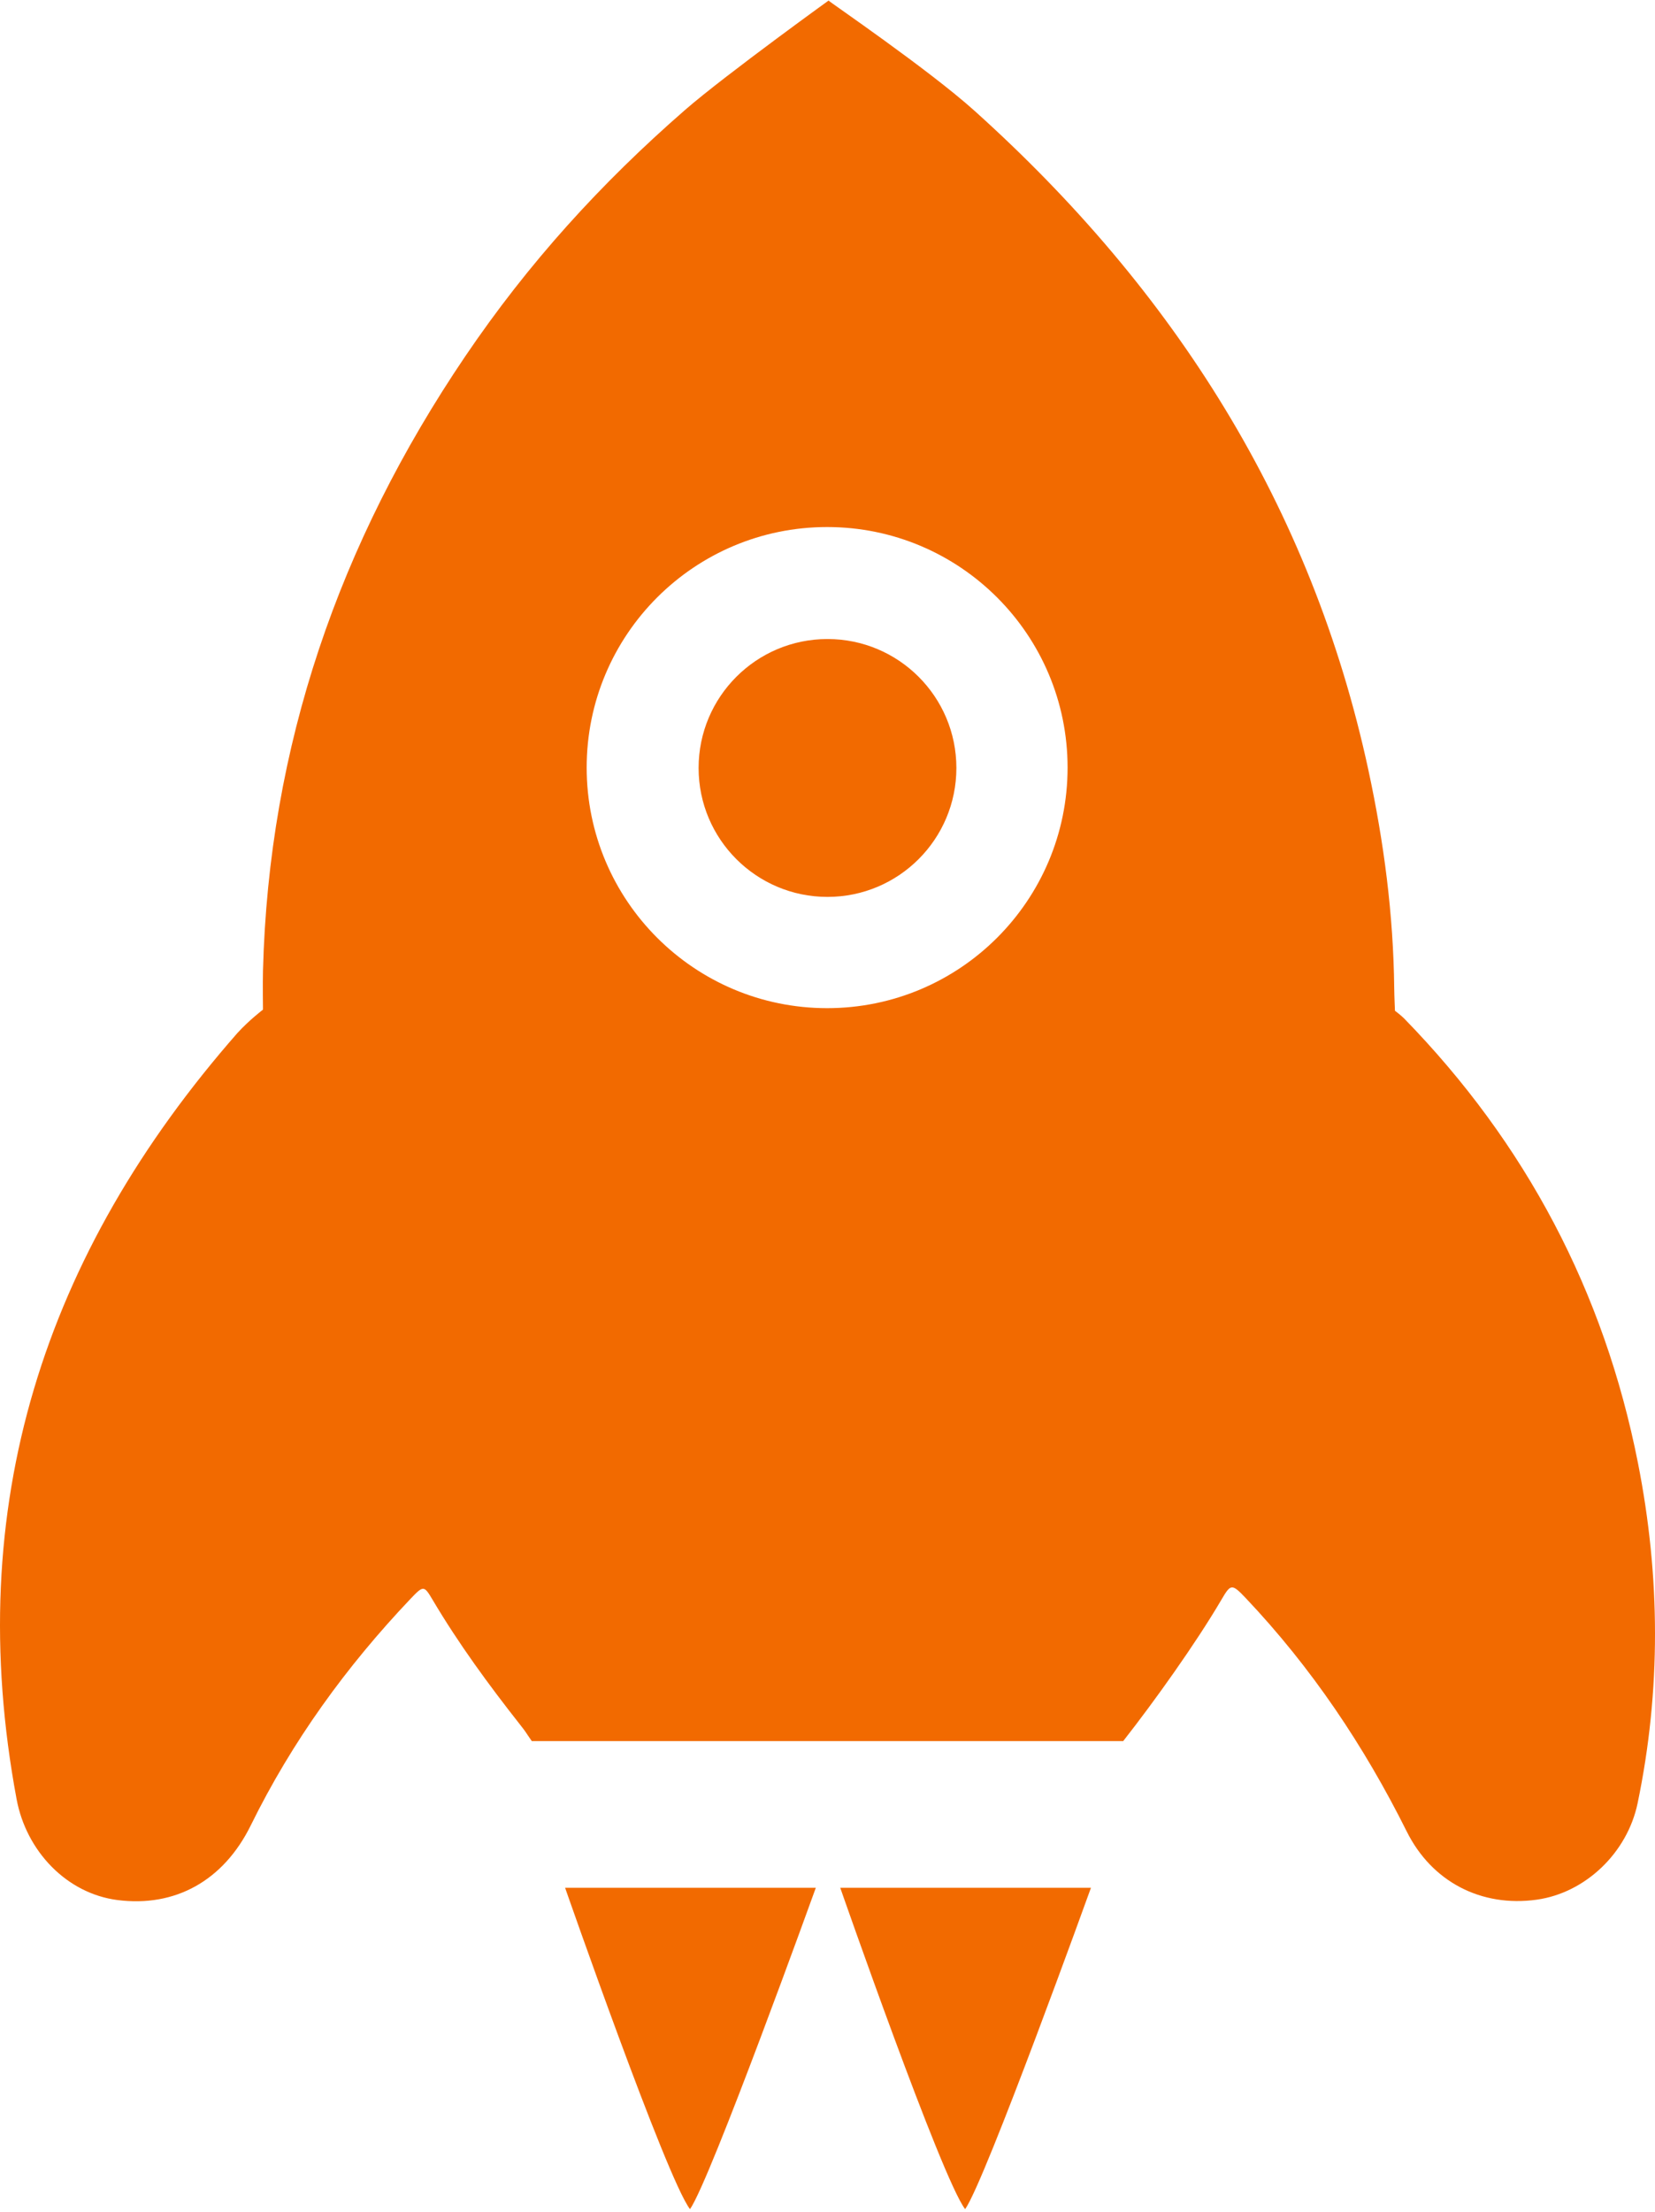 <?xml version="1.0" encoding="UTF-8" standalone="no"?>
<svg width="256px" height="342px" viewBox="0 0 256 342" version="1.1" xmlns="http://www.w3.org/2000/svg" xmlns:xlink="http://www.w3.org/1999/xlink" preserveAspectRatio="xMidYMid">
    <g>
        <path d="M87.412,291.886 L126.193,291.886 C126.193,291.886 109.868,337.154 106.731,341.574 C103.096,336.869 87.412,291.886 87.412,291.886 Z M129.971,291.886 L168.752,291.886 C168.752,291.886 152.428,337.154 149.291,341.574 C145.655,336.869 129.971,291.886 129.971,291.886 Z M127.942,155.881 C107.4,155.881 90.747,139.228 90.747,118.686 C90.747,98.143 107.4,81.49 127.942,81.49 C148.484,81.49 165.137,98.143 165.137,118.686 C165.137,139.228 148.484,155.881 127.942,155.881 Z M253.364,226.205 C248.126,199.697 236.037,176.797 217.188,157.467 C216.737,157.005 215.776,156.28 215.776,156.28 C215.776,156.28 215.675,154.003 215.662,152.805 C215.534,141.399 214.076,130.249 211.67,119.087 C202.867,78.238 181.578,44.861 150.765,17.153 C143.564,10.677 128.089,0.153 128.17,0.093 C129.944,-1.209 112.238,11.538 105.955,17.01 C92.975,28.317 81.741,40.65 71.949,55.117 C52.466,83.905 41.568,115.318 40.678,150.128 C40.629,152.055 40.678,156.109 40.678,156.109 C40.678,156.109 38.542,157.732 36.748,159.697 C6.758,193.874 -5.88,232.938 2.571,278.204 C4.061,286.184 10.28,292.772 18.178,293.783 C27.083,294.923 34.573,290.809 38.798,282.22 C45.181,269.245 53.56,257.674 63.519,247.189 C65.509,245.095 65.601,245.14 66.93,247.383 C70.937,254.146 75.579,260.479 80.442,266.658 C81.557,268.075 81.12,267.581 82.259,269.205 L173.739,269.205 C178.524,263.111 184.968,254.097 188.89,247.417 C190.353,244.925 190.502,244.777 192.686,247.083 C202.872,257.84 210.998,269.946 217.6,283.185 C221.473,290.953 229.109,294.923 237.706,293.726 C245.224,292.68 251.715,286.49 253.313,278.802 C256.943,261.333 256.832,243.756 253.364,226.205 M147.935,118.742 C147.935,129.753 139.009,138.678 127.999,138.678 C116.988,138.678 108.062,129.753 108.062,118.742 C108.062,107.731 116.988,98.806 127.999,98.806 C139.009,98.806 147.935,107.731 147.935,118.742" fill="#f26a00"></path>
    </g>
</svg>
